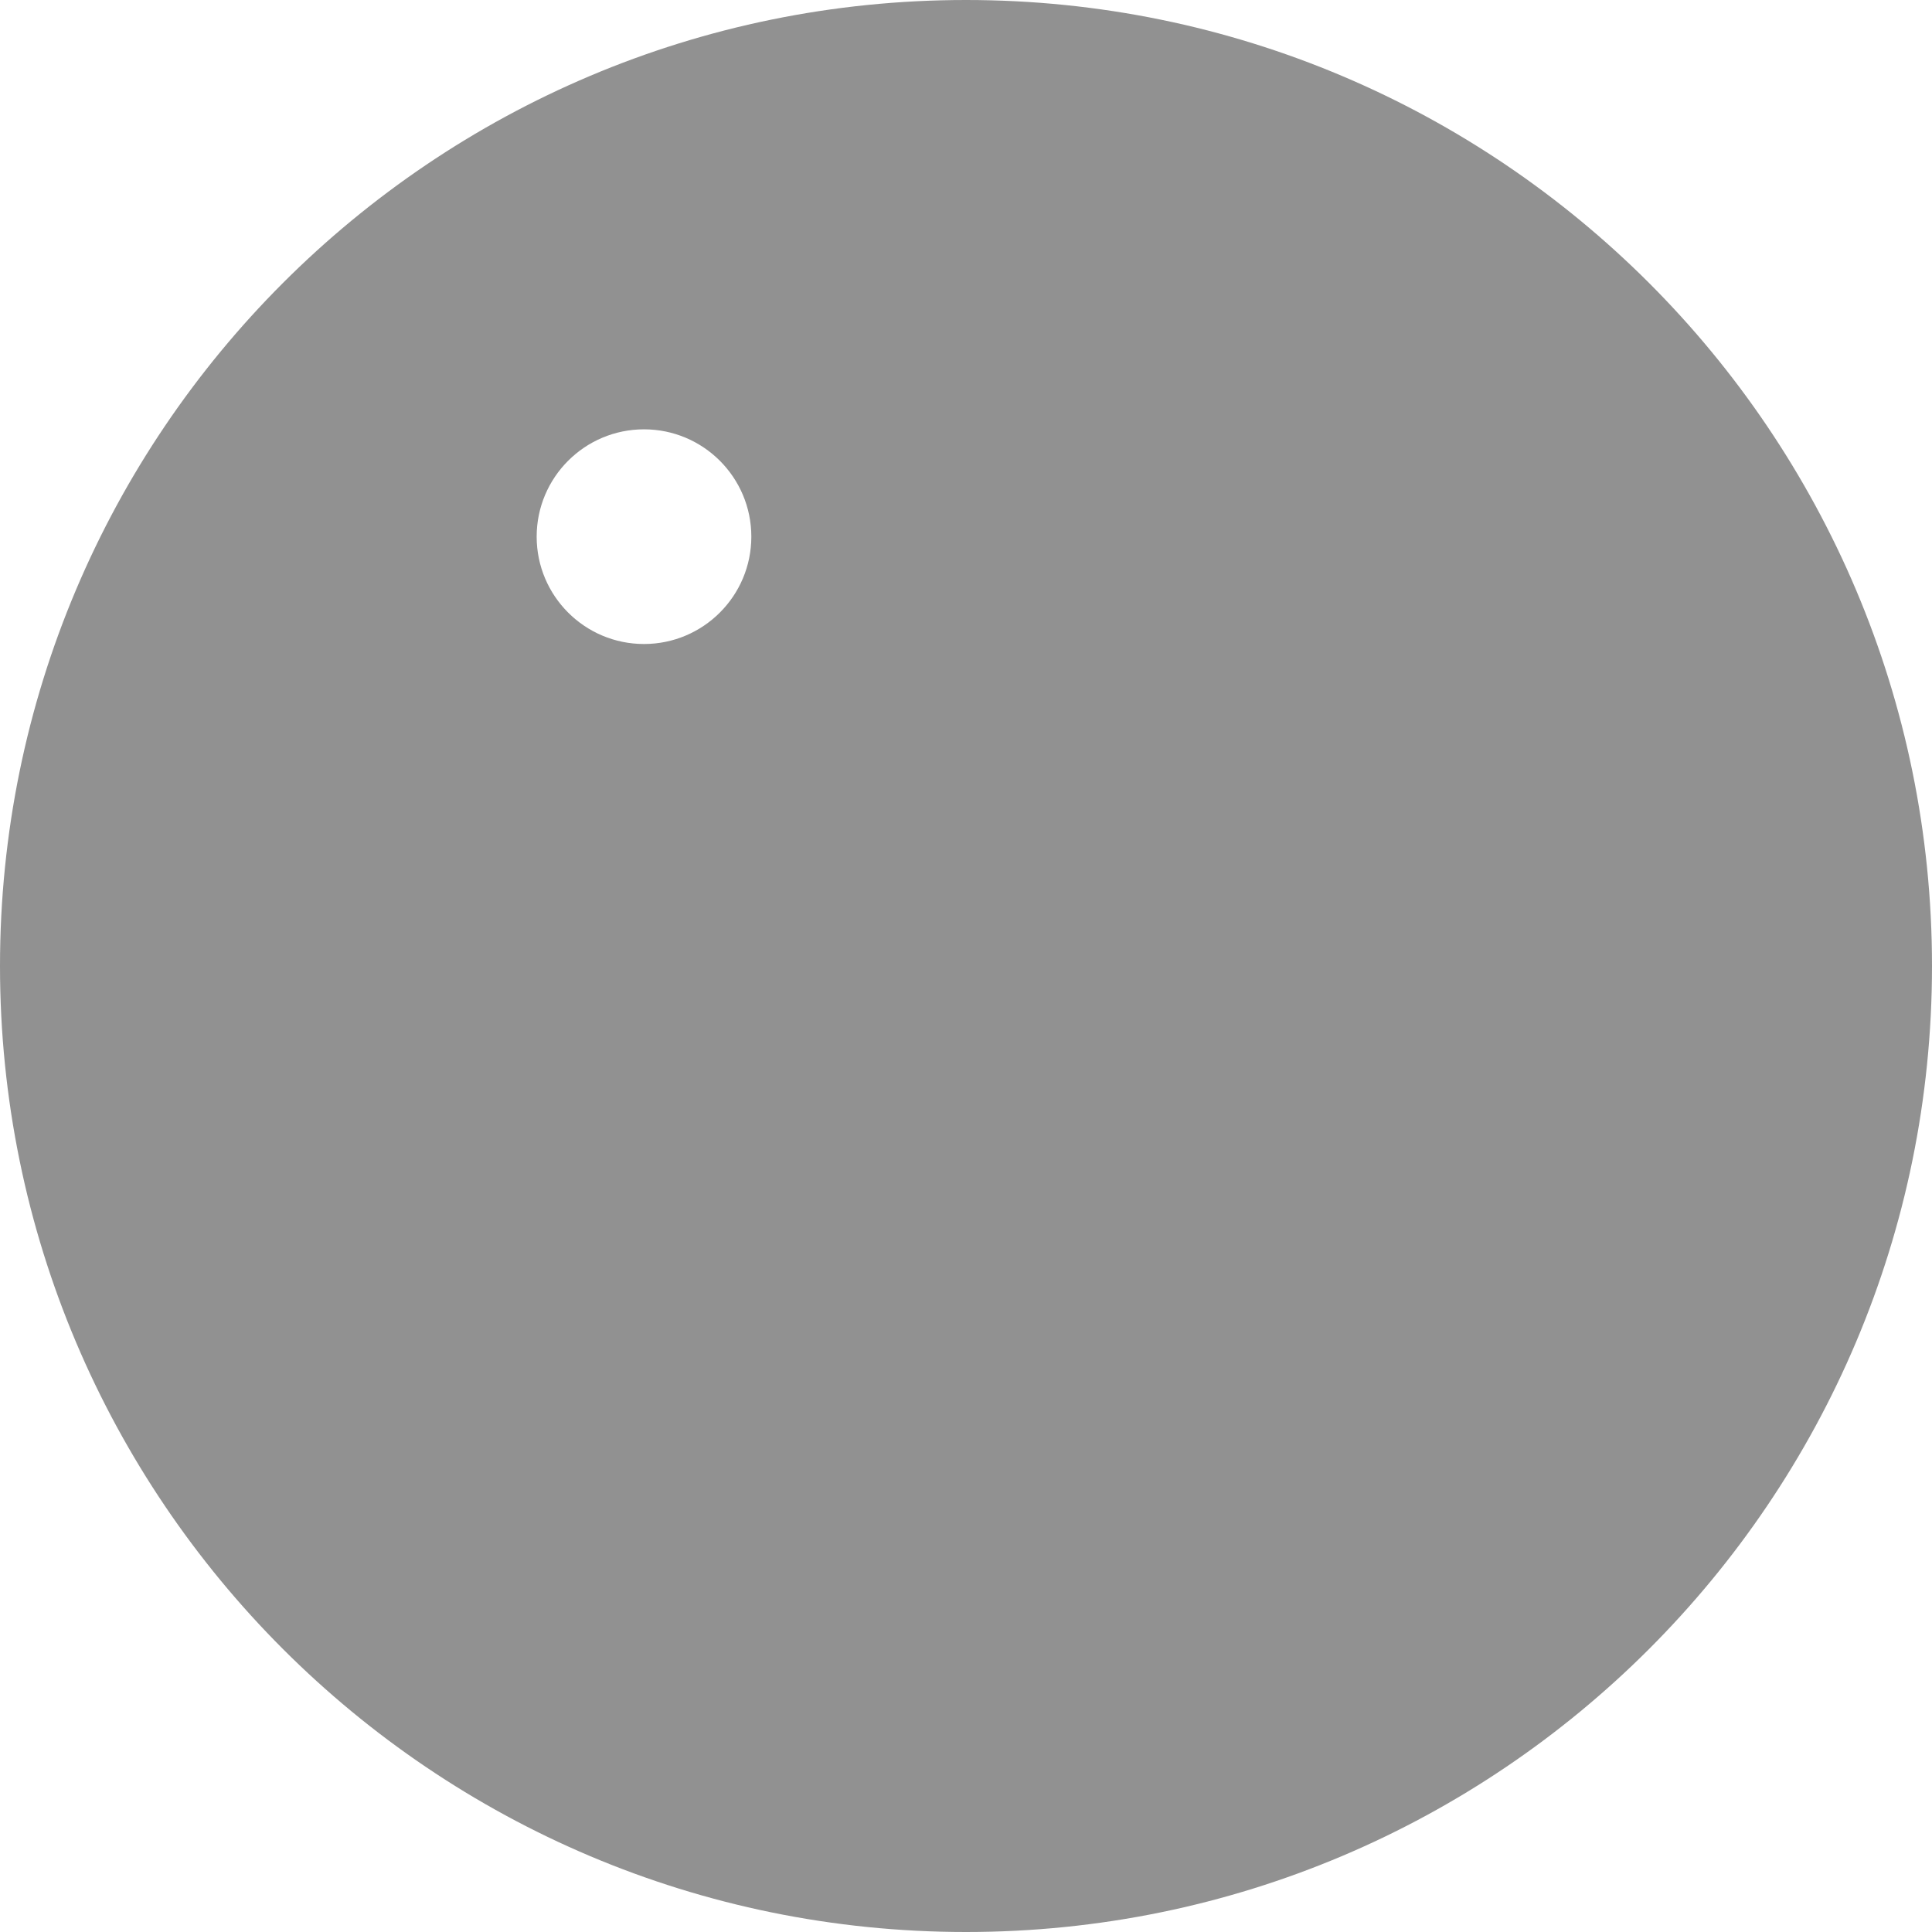 <svg width="18" height="18" viewBox="0 0 18 18" xmlns="http://www.w3.org/2000/svg"><title>icon_round_linkedin</title><desc>Created with Sketch.</desc><path d="M9 18c4.97 0 9-4.03 9-9s-4.03-9-9-9-9 4.03-9 9 4.03 9 9 9zM7 5c0 .552-.448 1-1 1s-1-.448-1-1 .448-1 1-1 1 .448 1 1zm0 2H5v6h2V7zm2.852.178H8V13h1.852V9.944c0-.82.403-1.306 1.176-1.306.71 0 1.05.467 1.05 1.306V13H14V9.313C14 7.753 13.053 7 11.73 7c-1.322 0-1.88.962-1.88.962v-.784h.002z" fill="#919191"/></svg>